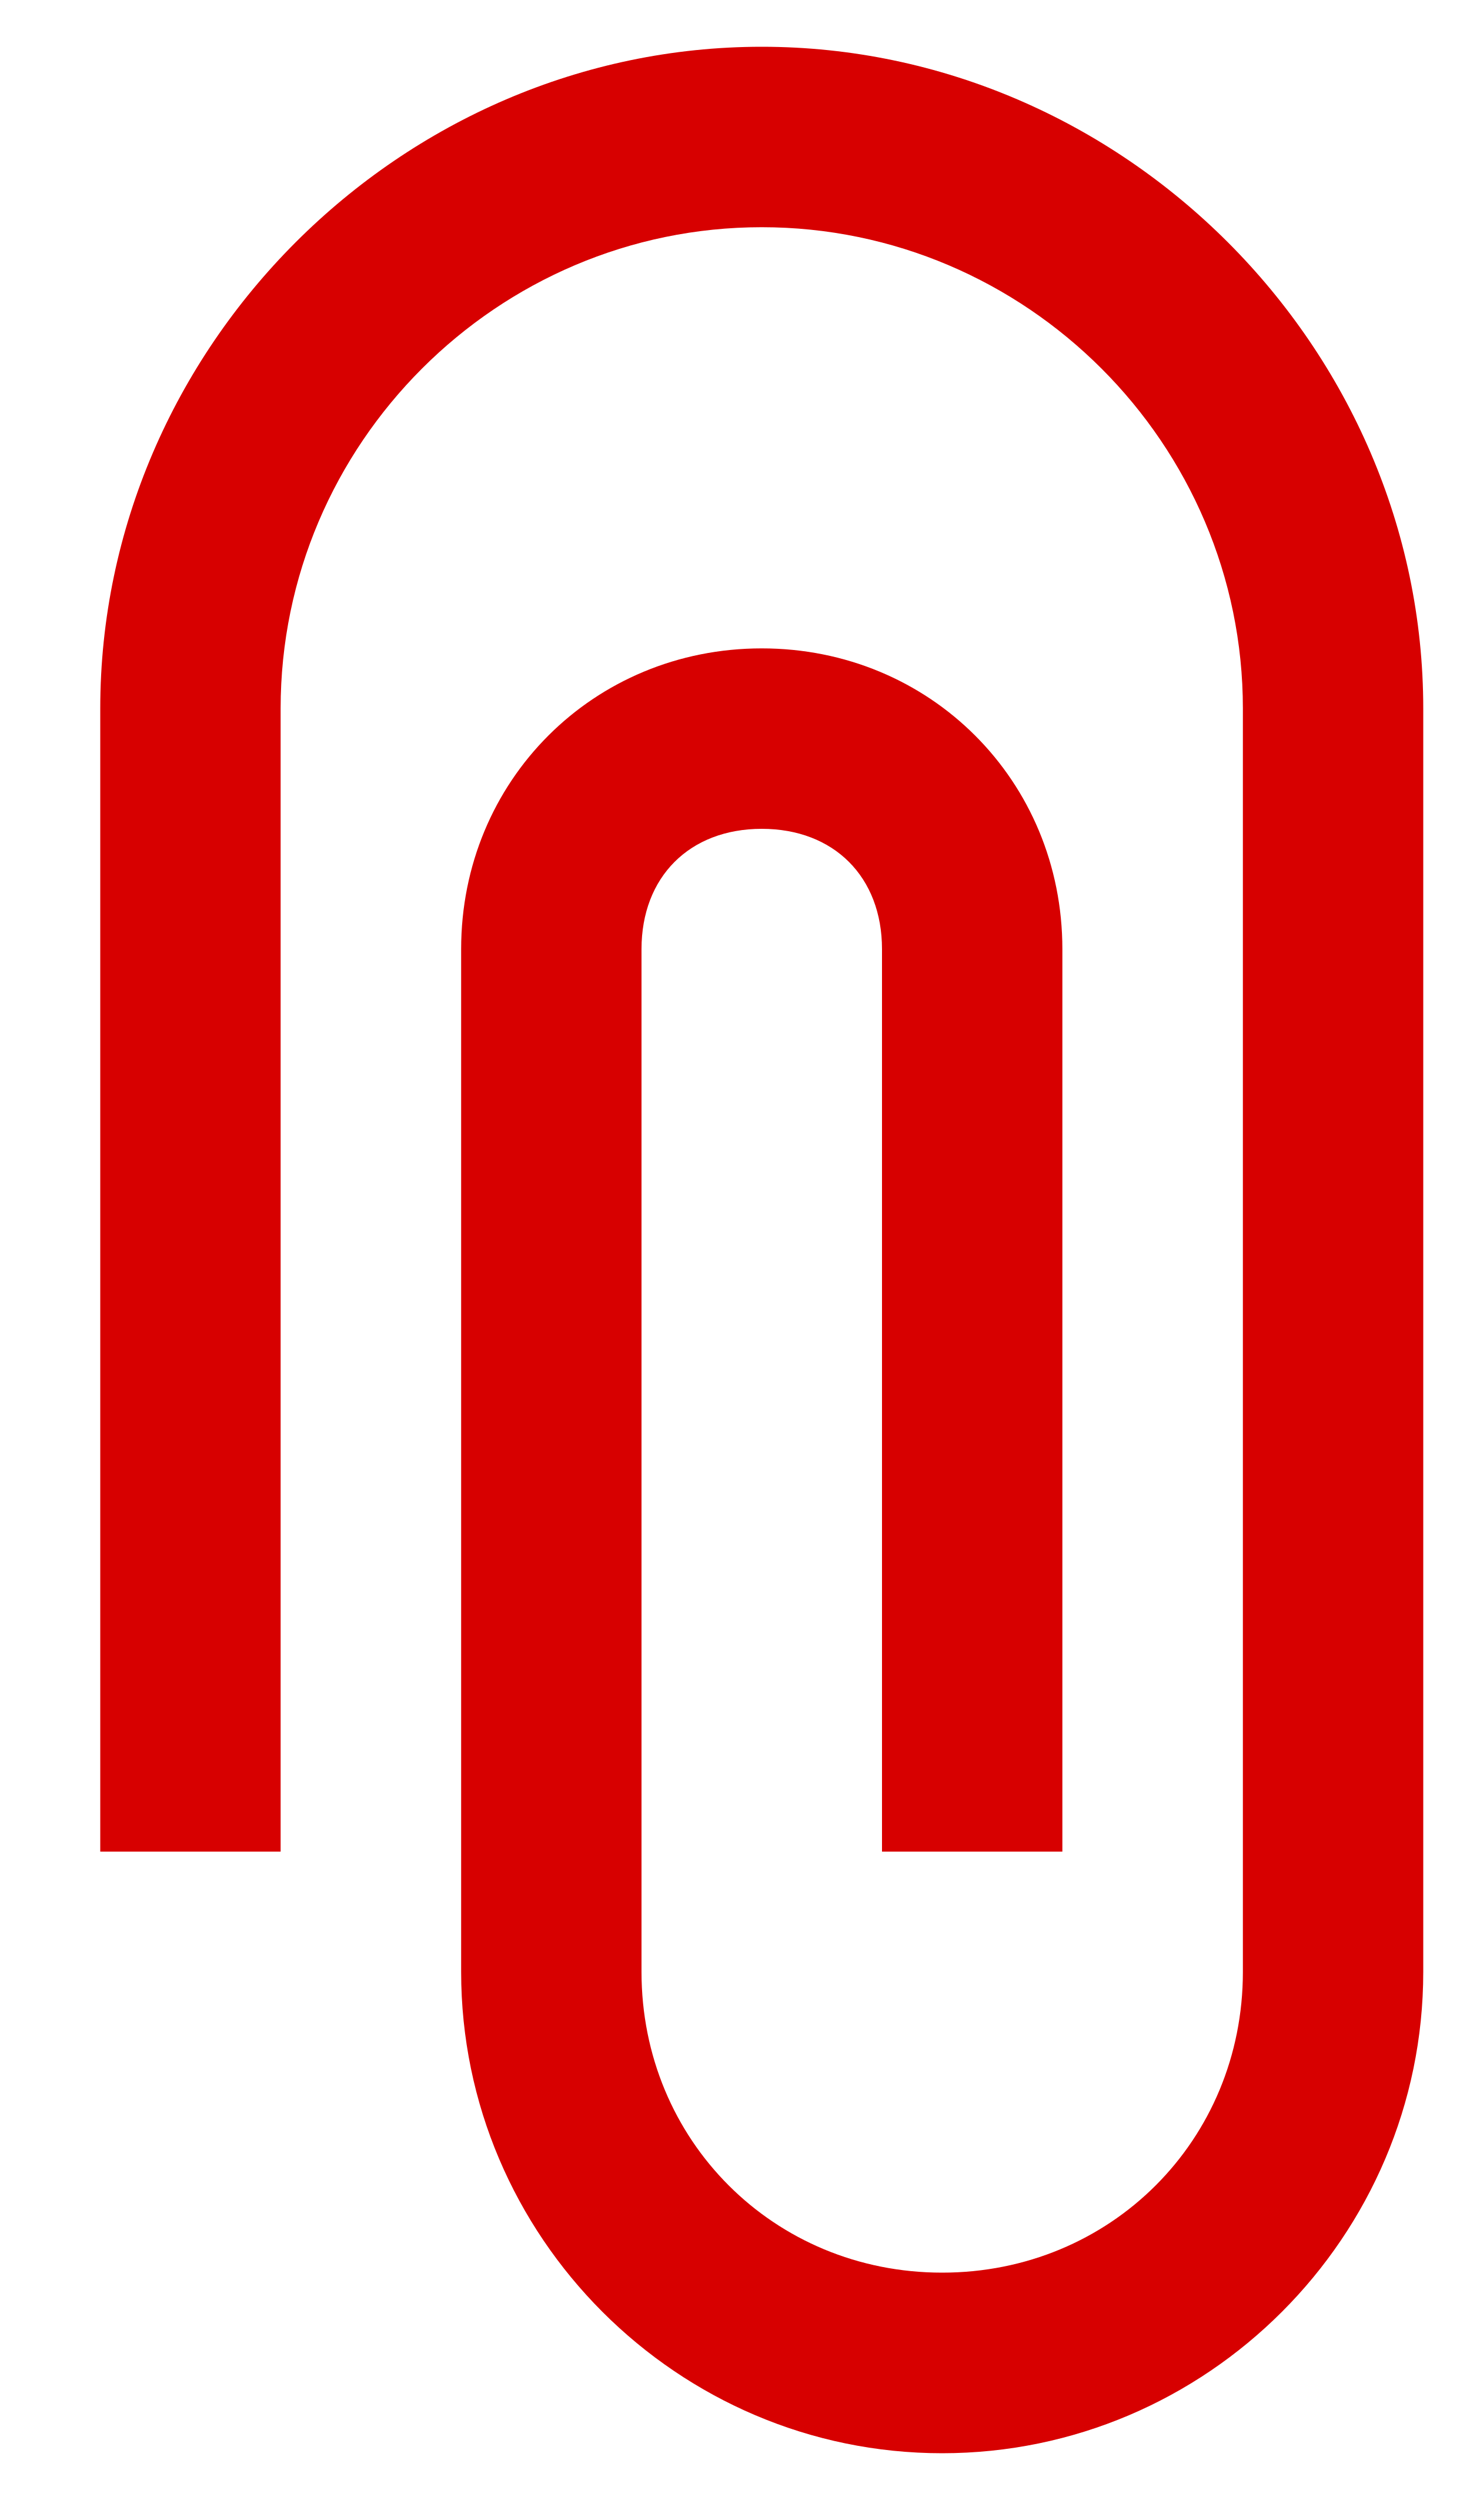 <?xml version="1.0" encoding="UTF-8"?>
<svg width="10px" height="17px" viewBox="0 0 10 17" version="1.1" xmlns="http://www.w3.org/2000/svg" xmlns:xlink="http://www.w3.org/1999/xlink">
    <!-- Generator: Sketch 48.1 (47250) - http://www.bohemiancoding.com/sketch -->
    <title>Shape</title>
    <desc>Created with Sketch.</desc>
    <defs></defs>
    <g id="Landing-Page" stroke="none" stroke-width="1" fill="none" fill-rule="evenodd" transform="translate(-109, -867)">
        <g id="Group-12" transform="translate(101, 862)" fill="#D70000">
            <g id="Group-11" transform="translate(8, 2)">
                <path d="M1.5,16 C-0.955,16 -3,13.955 -3,11.5 C-3,9.045 -0.955,7 1.5,7 L10.091,7 C11.891,7 13.364,8.473 13.364,10.273 C13.364,12.073 11.891,13.545 10.091,13.545 L3.136,13.545 C1.991,13.545 1.091,12.645 1.091,11.5 C1.091,10.355 1.991,9.455 3.136,9.455 L9.273,9.455 L9.273,10.682 L3.136,10.682 C2.645,10.682 2.318,11.009 2.318,11.5 C2.318,11.991 2.645,12.318 3.136,12.318 L10.091,12.318 C11.236,12.318 12.136,11.418 12.136,10.273 C12.136,9.127 11.236,8.227 10.091,8.227 L1.5,8.227 C-0.3,8.227 -1.773,9.7 -1.773,11.5 C-1.773,13.3 -0.3,14.773 1.5,14.773 L9.273,14.773 L9.273,16 L1.5,16 L1.5,16 Z" id="Shape" transform="translate(5.182, 11.5) rotate(-270) translate(-5.182, -11.5) "></path>
            </g>
        </g>
    </g>
</svg>